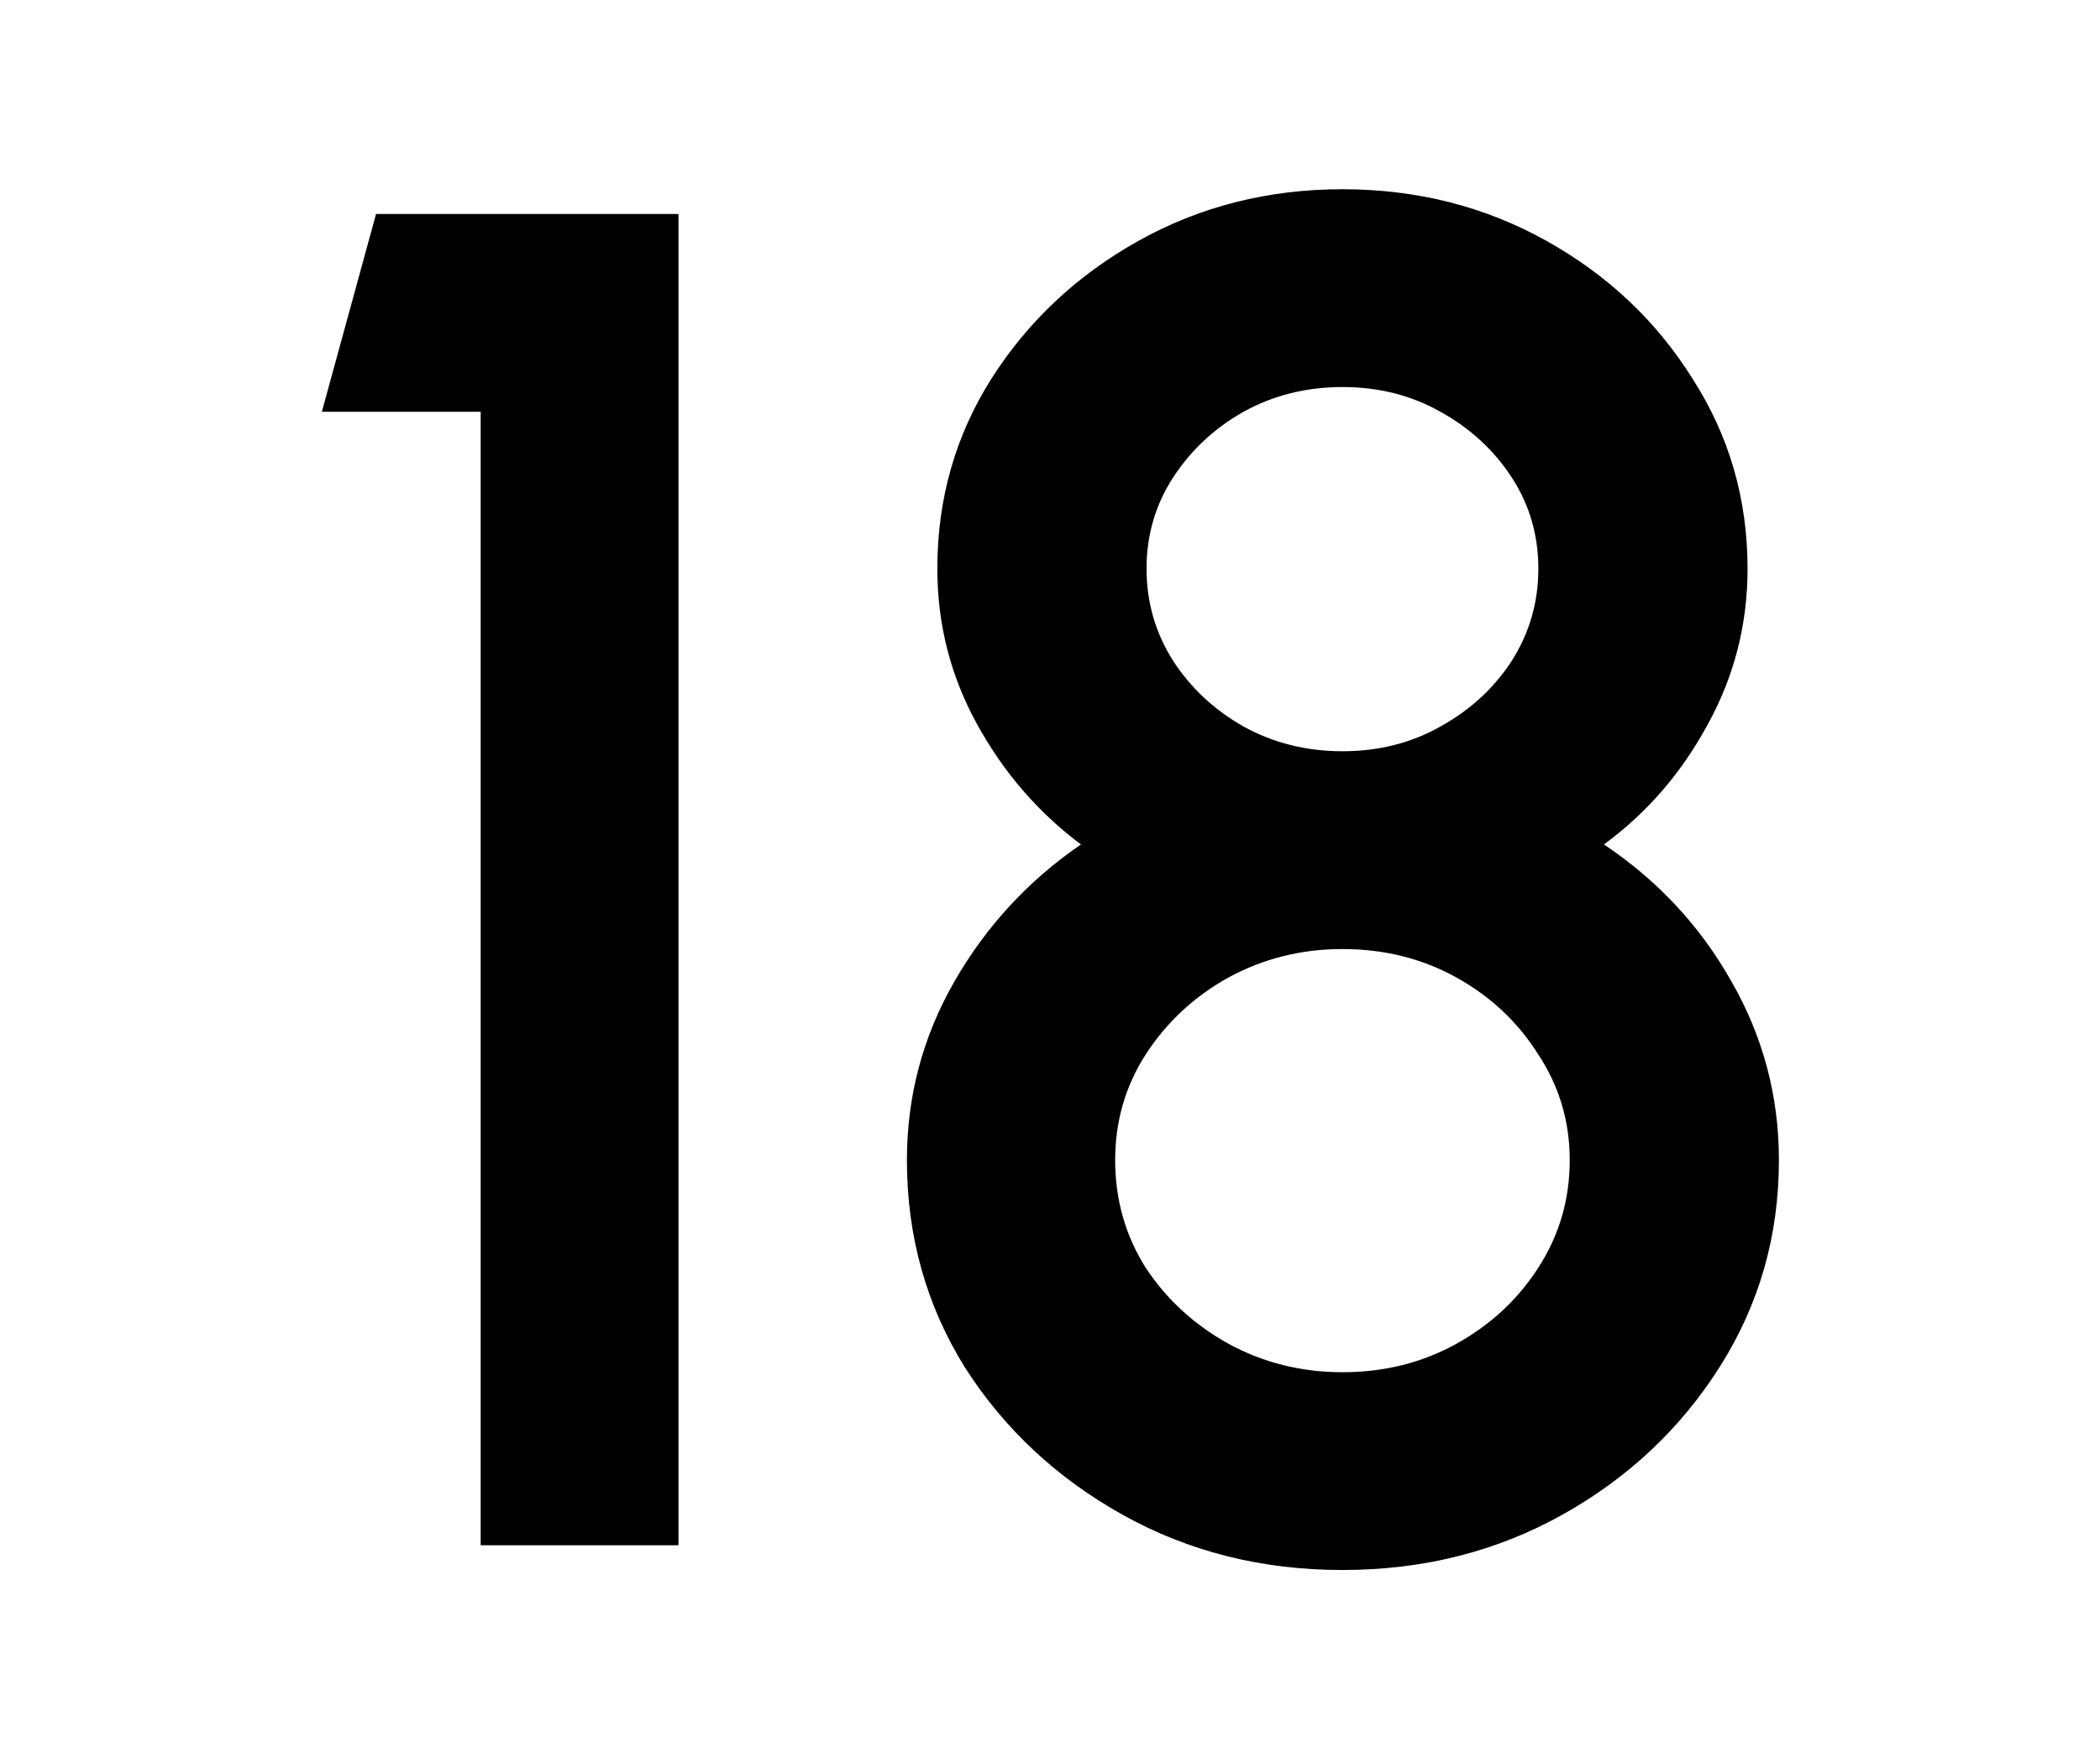 <svg width="106" height="88" viewBox="0 0 106 88" fill="none" xmlns="http://www.w3.org/2000/svg">
<path d="M24.262 78V20.784H16.246L18.982 10.8H34.246V78H24.262ZM67.761 79.248C63.697 79.248 60.002 78.32 56.673 76.464C53.346 74.608 50.69 72.128 48.706 69.024C46.754 65.888 45.778 62.4 45.778 58.56C45.778 55.328 46.578 52.32 48.178 49.536C49.778 46.752 51.906 44.448 54.562 42.624C52.417 41.024 50.673 39.008 49.33 36.576C47.986 34.144 47.313 31.52 47.313 28.704C47.313 25.184 48.225 21.984 50.05 19.104C51.906 16.192 54.386 13.872 57.489 12.144C60.593 10.416 64.017 9.552 67.761 9.552C71.505 9.552 74.93 10.416 78.034 12.144C81.138 13.872 83.602 16.192 85.425 19.104C87.281 21.984 88.21 25.184 88.21 28.704C88.21 31.52 87.537 34.144 86.194 36.576C84.882 39.008 83.138 41.024 80.962 42.624C83.681 44.448 85.826 46.752 87.394 49.536C88.993 52.32 89.793 55.328 89.793 58.56C89.793 62.368 88.802 65.84 86.817 68.976C84.834 72.112 82.177 74.608 78.85 76.464C75.522 78.32 71.826 79.248 67.761 79.248ZM67.761 69.264C69.874 69.264 71.793 68.784 73.522 67.824C75.249 66.864 76.626 65.584 77.65 63.984C78.706 62.352 79.234 60.544 79.234 58.56C79.234 56.608 78.706 54.832 77.65 53.232C76.626 51.6 75.249 50.304 73.522 49.344C71.793 48.384 69.874 47.904 67.761 47.904C65.681 47.904 63.761 48.384 62.002 49.344C60.273 50.304 58.882 51.6 57.825 53.232C56.801 54.832 56.289 56.608 56.289 58.56C56.289 60.544 56.801 62.352 57.825 63.984C58.882 65.584 60.273 66.864 62.002 67.824C63.761 68.784 65.681 69.264 67.761 69.264ZM67.761 37.92C69.585 37.92 71.234 37.504 72.706 36.672C74.21 35.84 75.409 34.736 76.305 33.36C77.201 31.952 77.65 30.4 77.65 28.704C77.65 27.008 77.201 25.472 76.305 24.096C75.409 22.72 74.21 21.616 72.706 20.784C71.234 19.952 69.585 19.536 67.761 19.536C65.938 19.536 64.273 19.952 62.77 20.784C61.297 21.616 60.114 22.72 59.218 24.096C58.322 25.472 57.873 27.008 57.873 28.704C57.873 30.4 58.322 31.952 59.218 33.36C60.114 34.736 61.297 35.84 62.77 36.672C64.273 37.504 65.938 37.92 67.761 37.92Z" fill="black"/>
</svg>
